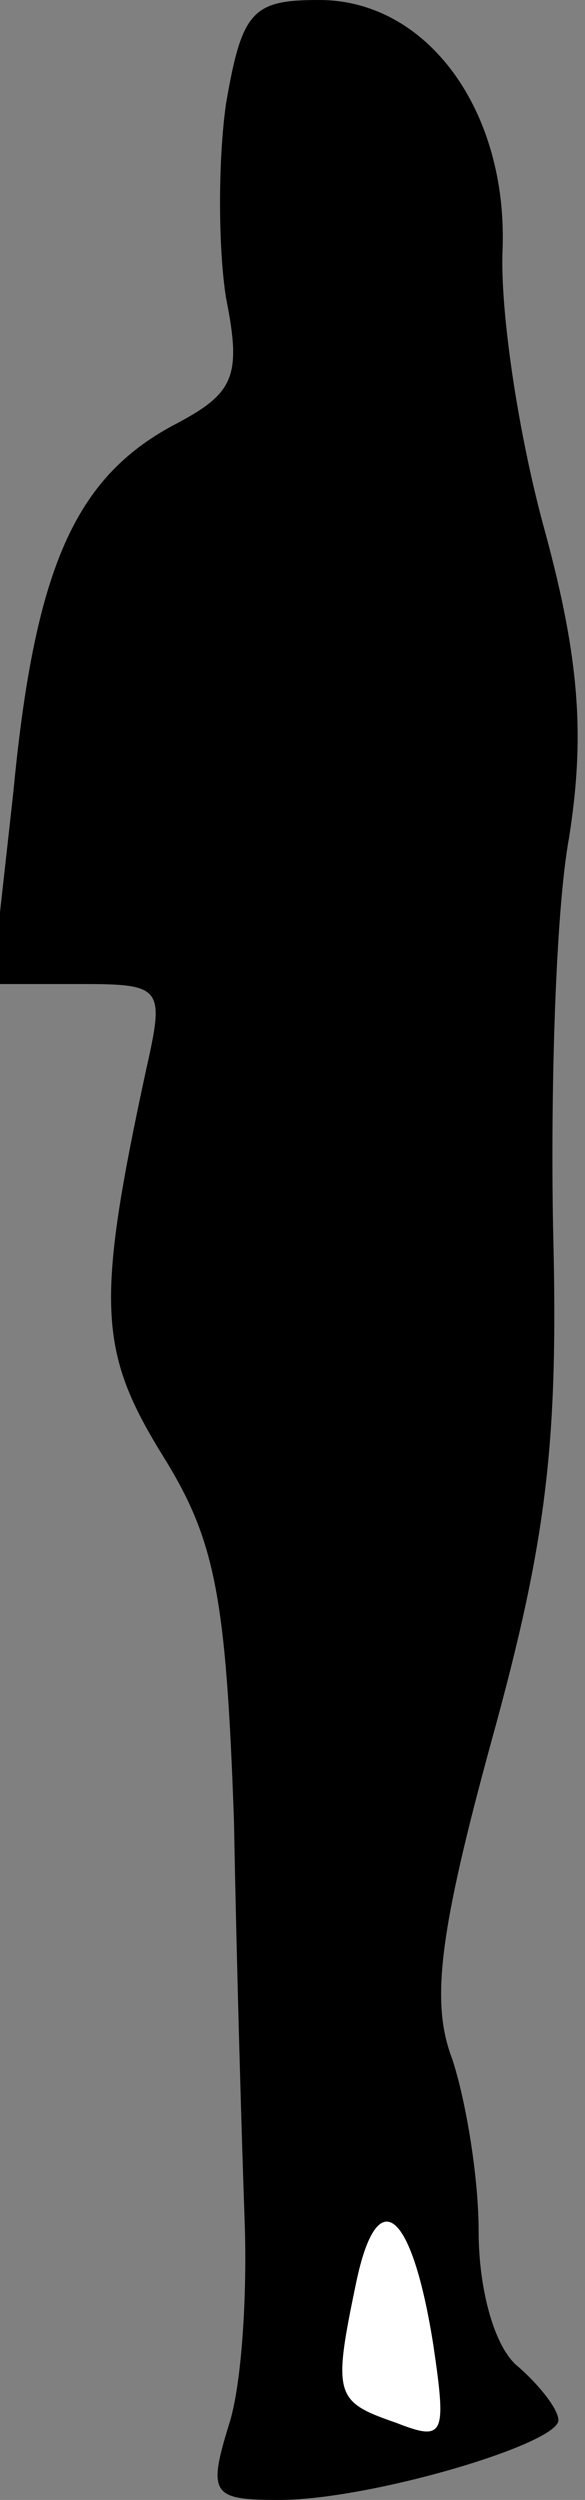 <?xml version="1.0" standalone="no"?>
<!DOCTYPE svg PUBLIC "-//W3C//DTD SVG 20010904//EN"
 "http://www.w3.org/TR/2001/REC-SVG-20010904/DTD/svg10.dtd">
<svg version="1.0" xmlns="http://www.w3.org/2000/svg"
 width="22pt" height="94pt" viewBox="0 0 22 94"
 preserveAspectRatio="xMidYMid meet">
<rect x="0" y="0" width="22" height="94" fill="#808080" stroke="none"/>
<g transform="translate(0,94) scale(0.1,-0.1)"
fill="#000000" stroke="none">
<path fill="#000000" stroke="none" d="M85 901 c-3 -21 -3 -54 0 -73 6 -30 3
-36 -20 -48 -37 -20 -52 -54 -60 -138 l-8 -72 33 0 c31 0 32 -1 25 -32 -19
-88 -18 -106 6 -145 20 -32 24 -53 27 -138 1 -55 3 -122 4 -150 1 -27 -1 -62
-6 -77 -8 -26 -6 -28 19 -28 34 0 105 21 105 30 0 4 -7 13 -15 20 -9 7 -15 29
-15 51 0 21 -5 50 -10 65 -8 21 -5 47 15 120 21 76 25 113 23 192 -1 53 1 120
6 147 6 38 4 67 -9 115 -10 36 -17 83 -16 106 2 52 -28 94 -69 94 -25 0 -29
-4 -35 -39z"/>
<path fill="#ffffff" stroke="none" d="M163 58 c5 -34 4 -36 -14 -29 -23 8
-24 10 -15 53 8 38 21 27 29 -24z"/>
</g>
</svg>
